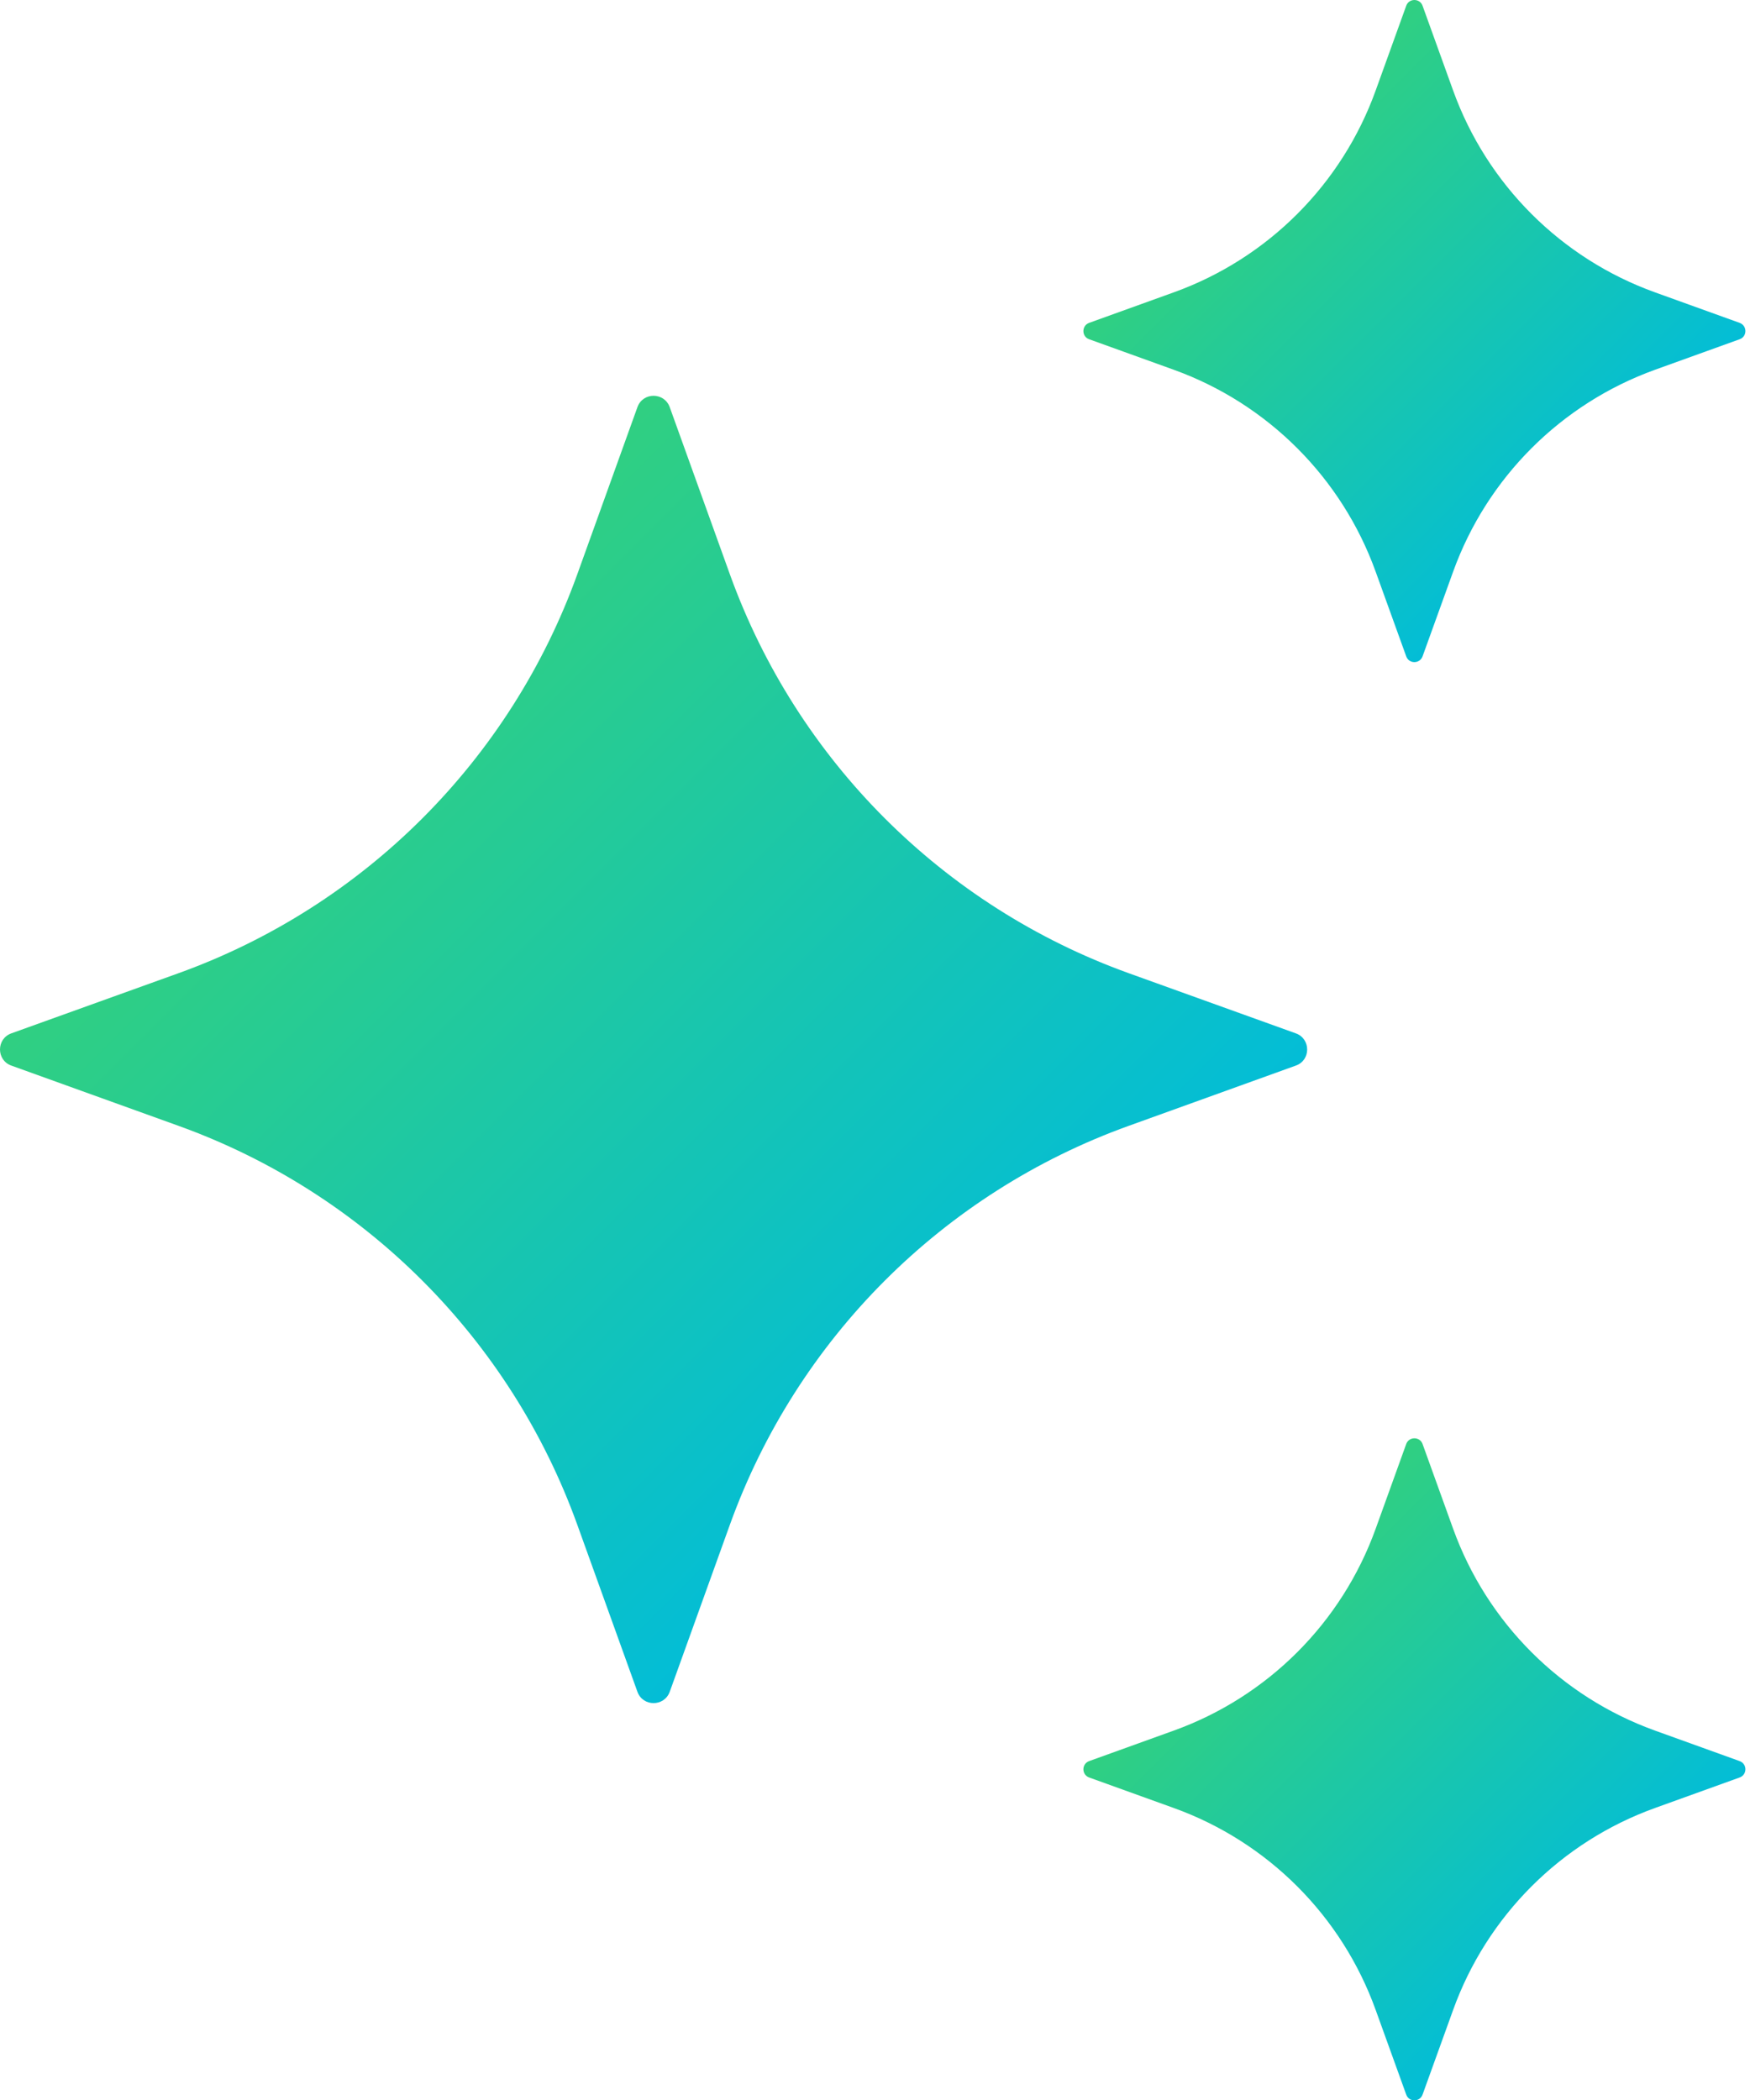 <svg width="20" height="24" viewBox="0 0 20 24" fill="none" xmlns="http://www.w3.org/2000/svg">
<path d="M7.654 4.653L8.342 6.565C9.107 8.686 10.777 10.357 12.899 11.122L14.81 11.81C14.982 11.872 14.982 12.117 14.81 12.178L12.899 12.867C10.777 13.631 9.107 15.302 8.342 17.424L7.654 19.335C7.591 19.507 7.347 19.507 7.285 19.335L6.597 17.424C5.832 15.302 4.162 13.631 2.041 12.867L0.129 12.178C-0.043 12.116 -0.043 11.872 0.129 11.81L2.041 11.122C4.162 10.357 5.832 8.686 6.597 6.565L7.285 4.653C7.347 4.48 7.591 4.48 7.654 4.653Z" fill="url(#paint0_linear_4551_4448)"/>
<path d="M16.258 0.066L16.607 1.034C16.994 2.108 17.84 2.954 18.914 3.341L19.882 3.69C19.969 3.722 19.969 3.846 19.882 3.877L18.914 4.226C17.84 4.614 16.994 5.46 16.607 6.534L16.258 7.501C16.226 7.589 16.102 7.589 16.071 7.501L15.722 6.534C15.335 5.46 14.489 4.614 13.415 4.226L12.447 3.877C12.36 3.846 12.36 3.722 12.447 3.69L13.415 3.341C14.489 2.954 15.335 2.108 15.722 1.034L16.071 0.066C16.102 -0.022 16.227 -0.022 16.258 0.066Z" fill="url(#paint1_linear_4551_4448)"/>
<path d="M16.258 16.503L16.607 17.471C16.994 18.545 17.84 19.391 18.914 19.778L19.882 20.127C19.969 20.159 19.969 20.282 19.882 20.314L18.914 20.663C17.84 21.05 16.994 21.896 16.607 22.971L16.258 23.938C16.226 24.026 16.102 24.026 16.071 23.938L15.722 22.971C15.335 21.896 14.489 21.05 13.415 20.663L12.447 20.314C12.36 20.282 12.36 20.159 12.447 20.127L13.415 19.778C14.489 19.391 15.335 18.545 15.722 17.471L16.071 16.503C16.102 16.416 16.227 16.416 16.258 16.503Z" fill="url(#paint2_linear_4551_4448)"/>
<defs>
<linearGradient id="paint0_linear_4551_4448" x1="13" y1="15" x2="-6.5" y2="-4.5" gradientUnits="userSpaceOnUse">
<stop stop-color="#00BCDC"/>
<stop offset="1" stop-color="#75EB00"/>
</linearGradient>
<linearGradient id="paint1_linear_4551_4448" x1="18.965" y1="5.306" x2="9.089" y2="-4.57" gradientUnits="userSpaceOnUse">
<stop stop-color="#00BCDC"/>
<stop offset="1" stop-color="#75EB00"/>
</linearGradient>
<linearGradient id="paint2_linear_4551_4448" x1="18.965" y1="21.743" x2="9.09" y2="11.867" gradientUnits="userSpaceOnUse">
<stop stop-color="#00BCDC"/>
<stop offset="1" stop-color="#75EB00"/>
</linearGradient>
</defs>
</svg>
